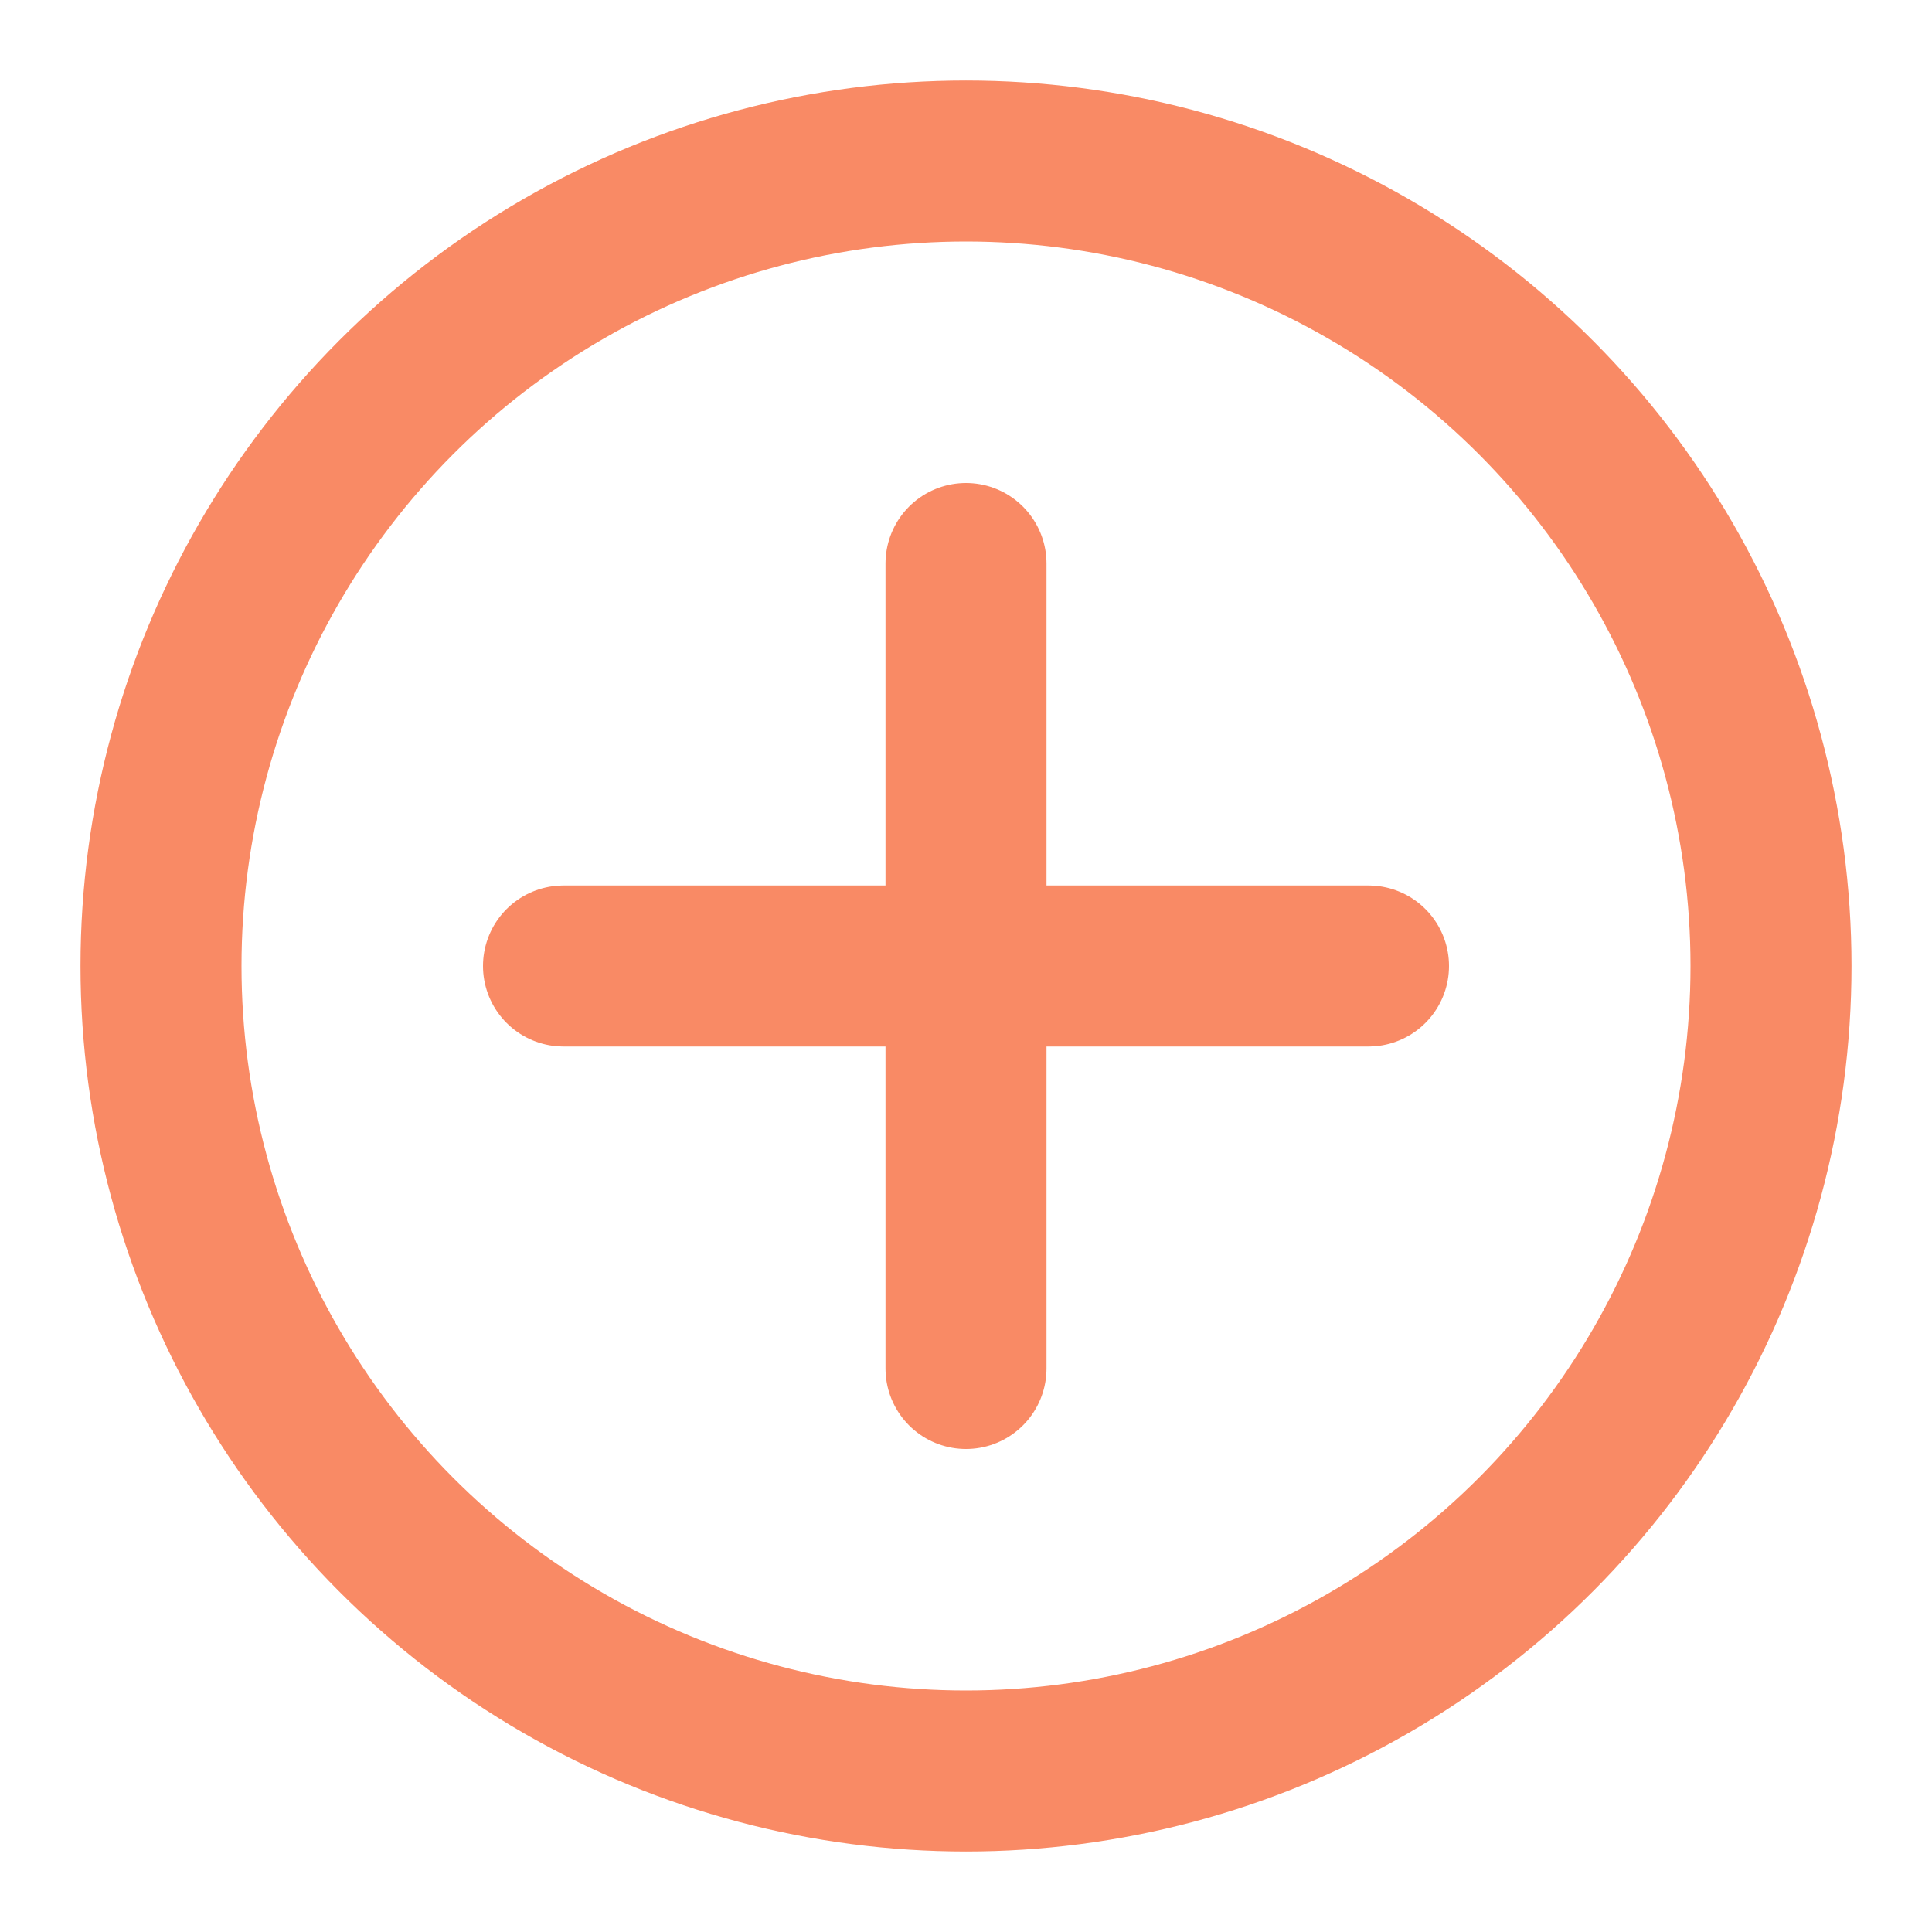 <svg width="24" height="24" viewBox="0 0 24 24" fill="none" xmlns="http://www.w3.org/2000/svg">
<path d="M12 7V17M7 12H17" stroke="#f98a65" stroke-width="2" stroke-linecap="round" stroke-linejoin="round"/>
<circle cx="12" cy="12" r="10" stroke="#f98a65" stroke-width="2" stroke-linecap="round" stroke-linejoin="round"/>
</svg>
